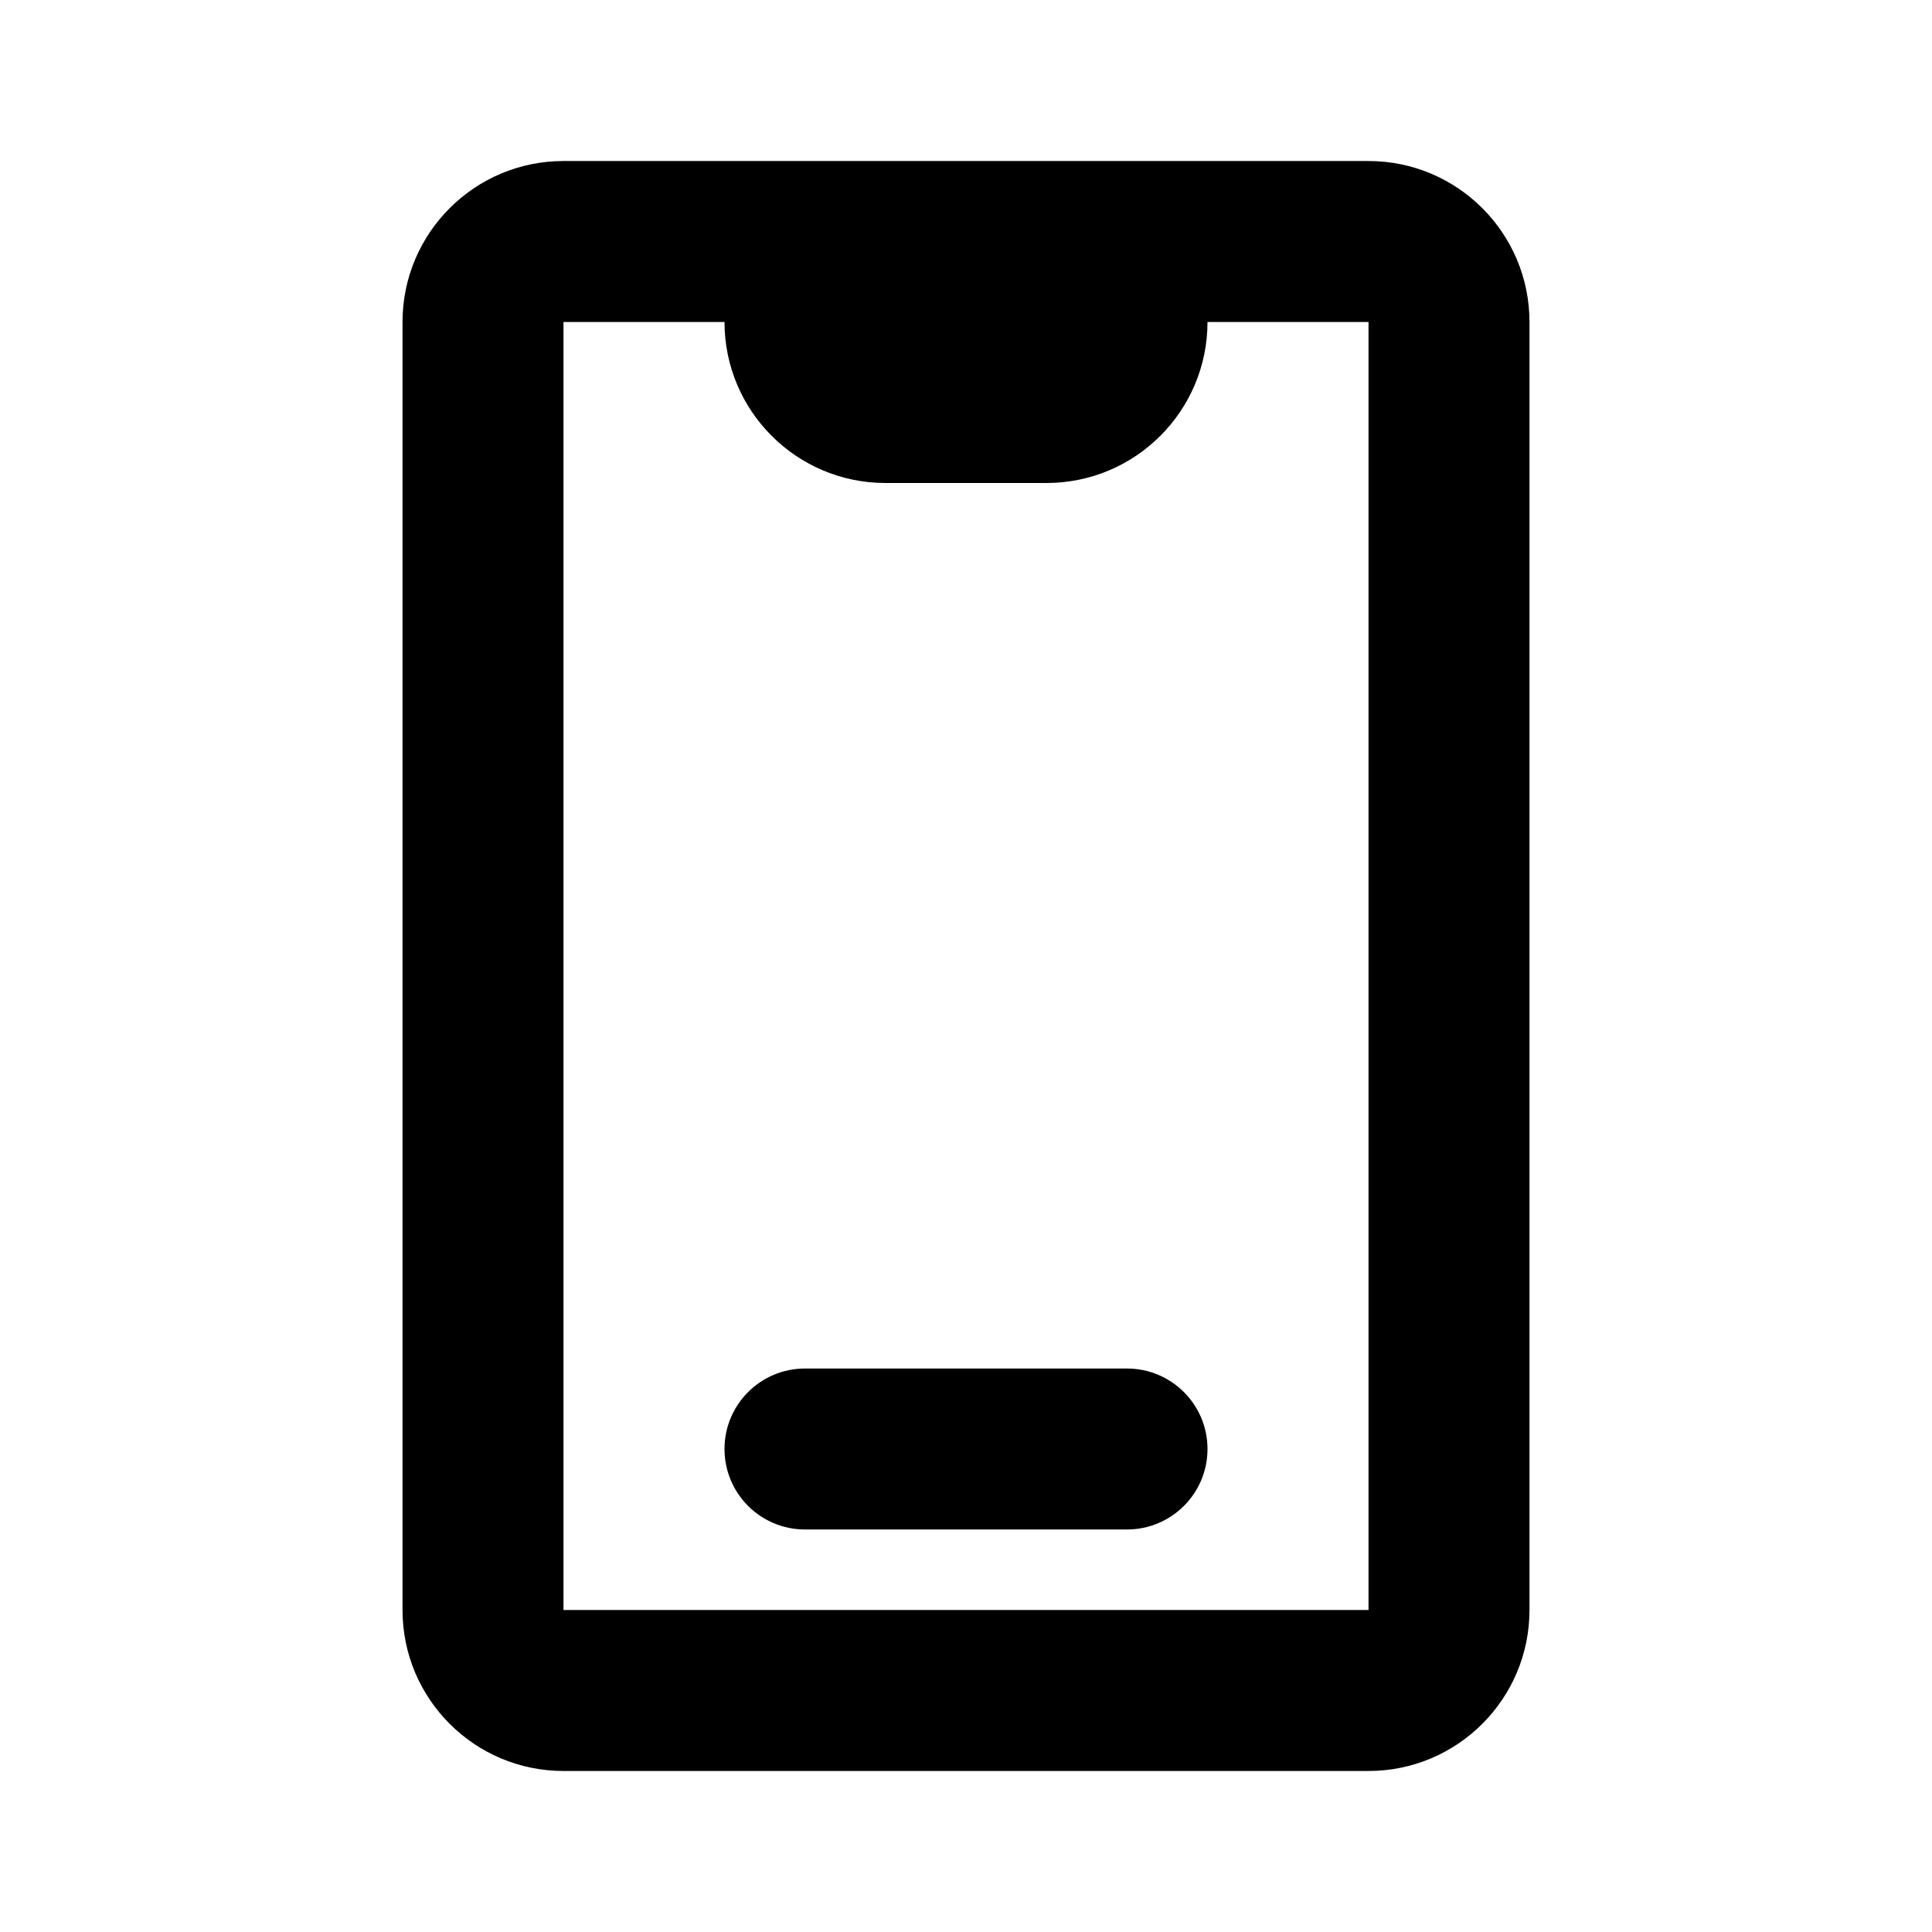 <svg width="32" height="32" viewBox="0 0 32 32" fill="none" xmlns="http://www.w3.org/2000/svg">
<path d="M13.333 22.667C12.597 22.667 12 23.264 12 24C12 24.736 12.597 25.333 13.333 25.333H18.667C19.403 25.333 20 24.736 20 24C20 23.264 19.403 22.667 18.667 22.667H13.333Z" fill="black"/>
<path fill-rule="evenodd" clip-rule="evenodd" d="M22.667 2.667H9.333C7.861 2.667 6.667 3.861 6.667 5.333V26.667C6.667 28.139 7.861 29.333 9.333 29.333H22.667C24.139 29.333 25.333 28.139 25.333 26.667V5.333C25.333 3.861 24.139 2.667 22.667 2.667ZM22.667 5.333H20C20 6.806 18.806 8 17.333 8H14.667C13.194 8 12 6.806 12 5.333H9.333L9.333 26.667H22.667V5.333Z" fill="black"/>
</svg>
